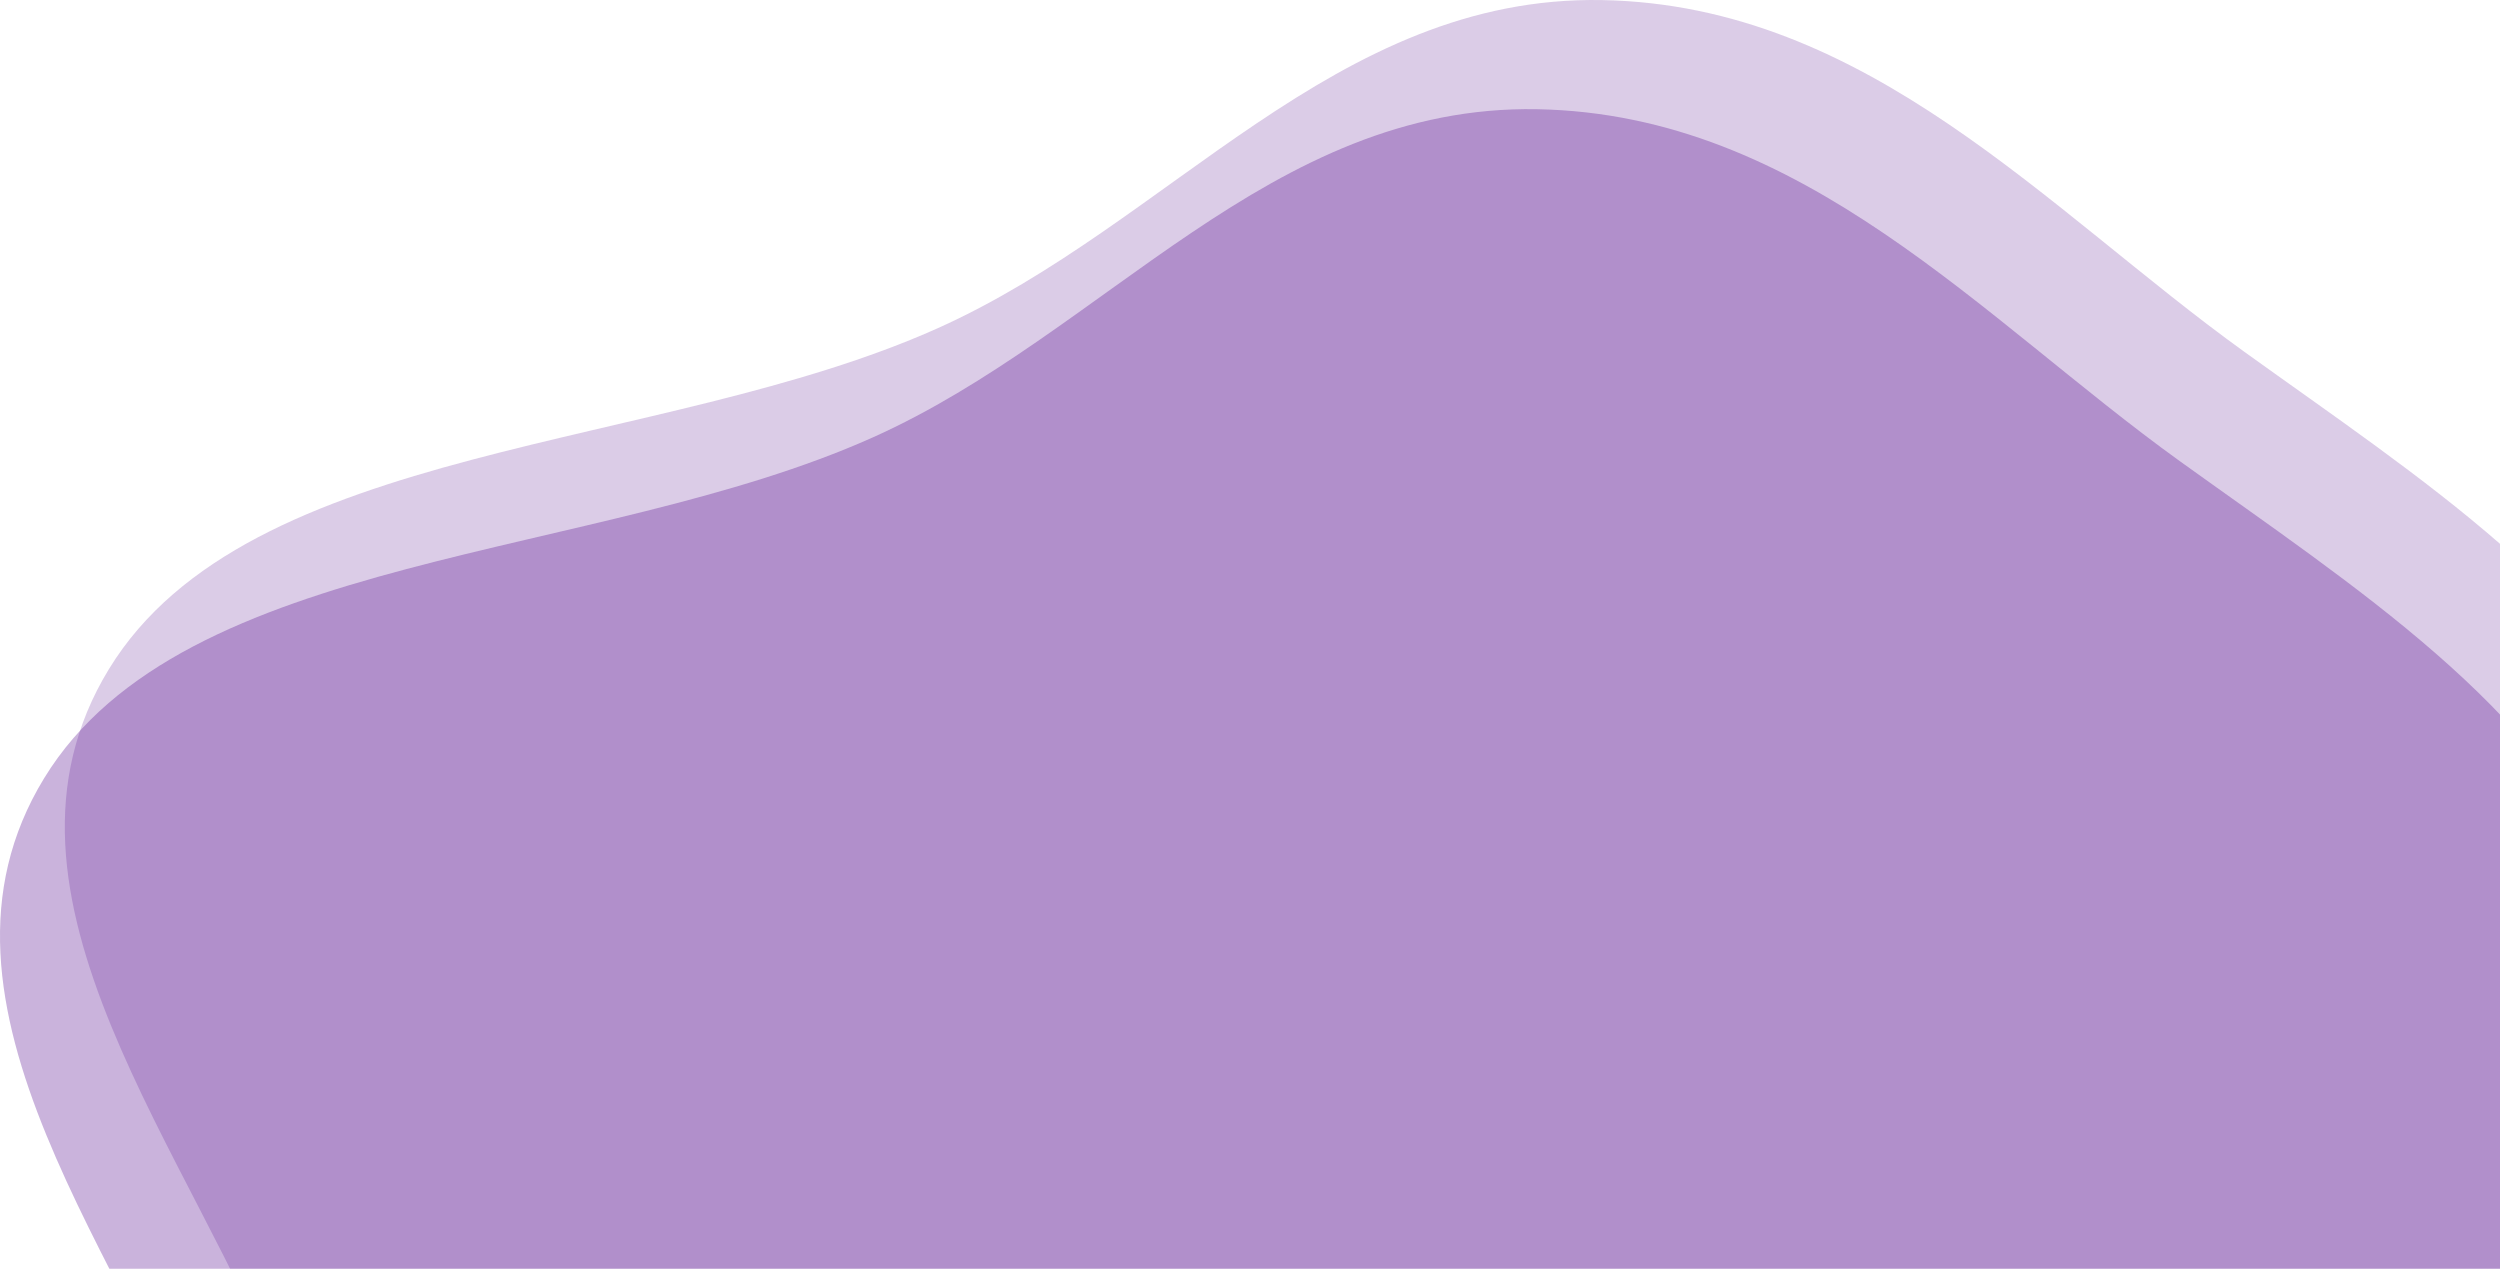 <svg width="733" height="372" viewBox="0 0 733 372" fill="none" xmlns="http://www.w3.org/2000/svg">
<path fill-rule="evenodd" clip-rule="evenodd" d="M469.676 0.022C547.858 1.438 600.143 61.485 658.088 103.184C709.255 140.005 764.572 175.362 785.824 227.532C807.059 279.66 781.039 333.098 773.946 387.595C764.398 460.946 812.391 558.185 737.157 601.42C661.882 644.679 562.562 560.392 469.676 562.453C372.023 564.62 278.402 648.357 191.107 613.536C105.783 579.502 111.65 481.167 83.978 408.603C56.989 337.827 -8.719 262.692 31.947 196.165C72.772 129.379 193.49 132.731 274.914 96.245C343.174 65.658 391.316 -1.397 469.676 0.022Z" fill="#4D0089" fill-opacity="0.2"/>
<path fill-rule="evenodd" clip-rule="evenodd" d="M450.676 32.022C528.858 33.438 581.143 93.485 639.088 135.184C690.255 172.005 745.572 207.362 766.824 259.532C788.059 311.66 762.039 365.098 754.946 419.595C745.398 492.946 793.391 590.185 718.157 633.42C642.882 676.679 543.562 592.392 450.676 594.453C353.023 596.62 259.402 680.357 172.107 645.536C86.783 611.502 92.65 513.167 64.978 440.603C37.989 369.827 -27.719 294.692 12.947 228.165C53.772 161.379 174.49 164.731 255.914 128.245C324.174 97.658 372.316 30.603 450.676 32.022Z" fill="#4D0089" fill-opacity="0.3"/>
</svg>
